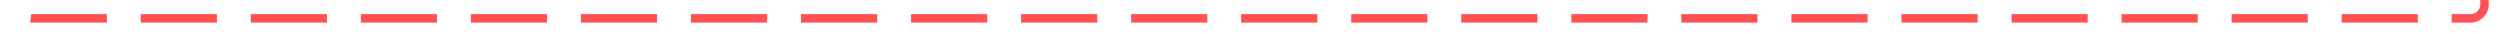 ﻿<?xml version="1.0" encoding="utf-8"?>
<svg version="1.1" xmlns:xlink="http://www.w3.org/1999/xlink" width="886px" height="12px" preserveAspectRatio="xMinYMid meet" viewBox="1072 1595  886 10" xmlns="http://www.w3.org/2000/svg">
  <path d="M 1952.5 1583  L 1952.5 1595  A 5 5 0 0 1 1947.5 1600.5 L 1083 1600.5  A 5 5 0 0 1 1078.5 1595 L 1078.5 1003  A 3 3 0 0 0 1081.5 1000 A 3 3 0 0 0 1078.5 997 L 1078.5 629  " stroke-width="3" stroke-dasharray="27,12" stroke="#ff5151" fill="none" />
  <path d="M 1090 631  L 1078.5 615  L 1067 631  L 1090 631  Z " fill-rule="nonzero" fill="#ff5151" stroke="none" />
</svg>